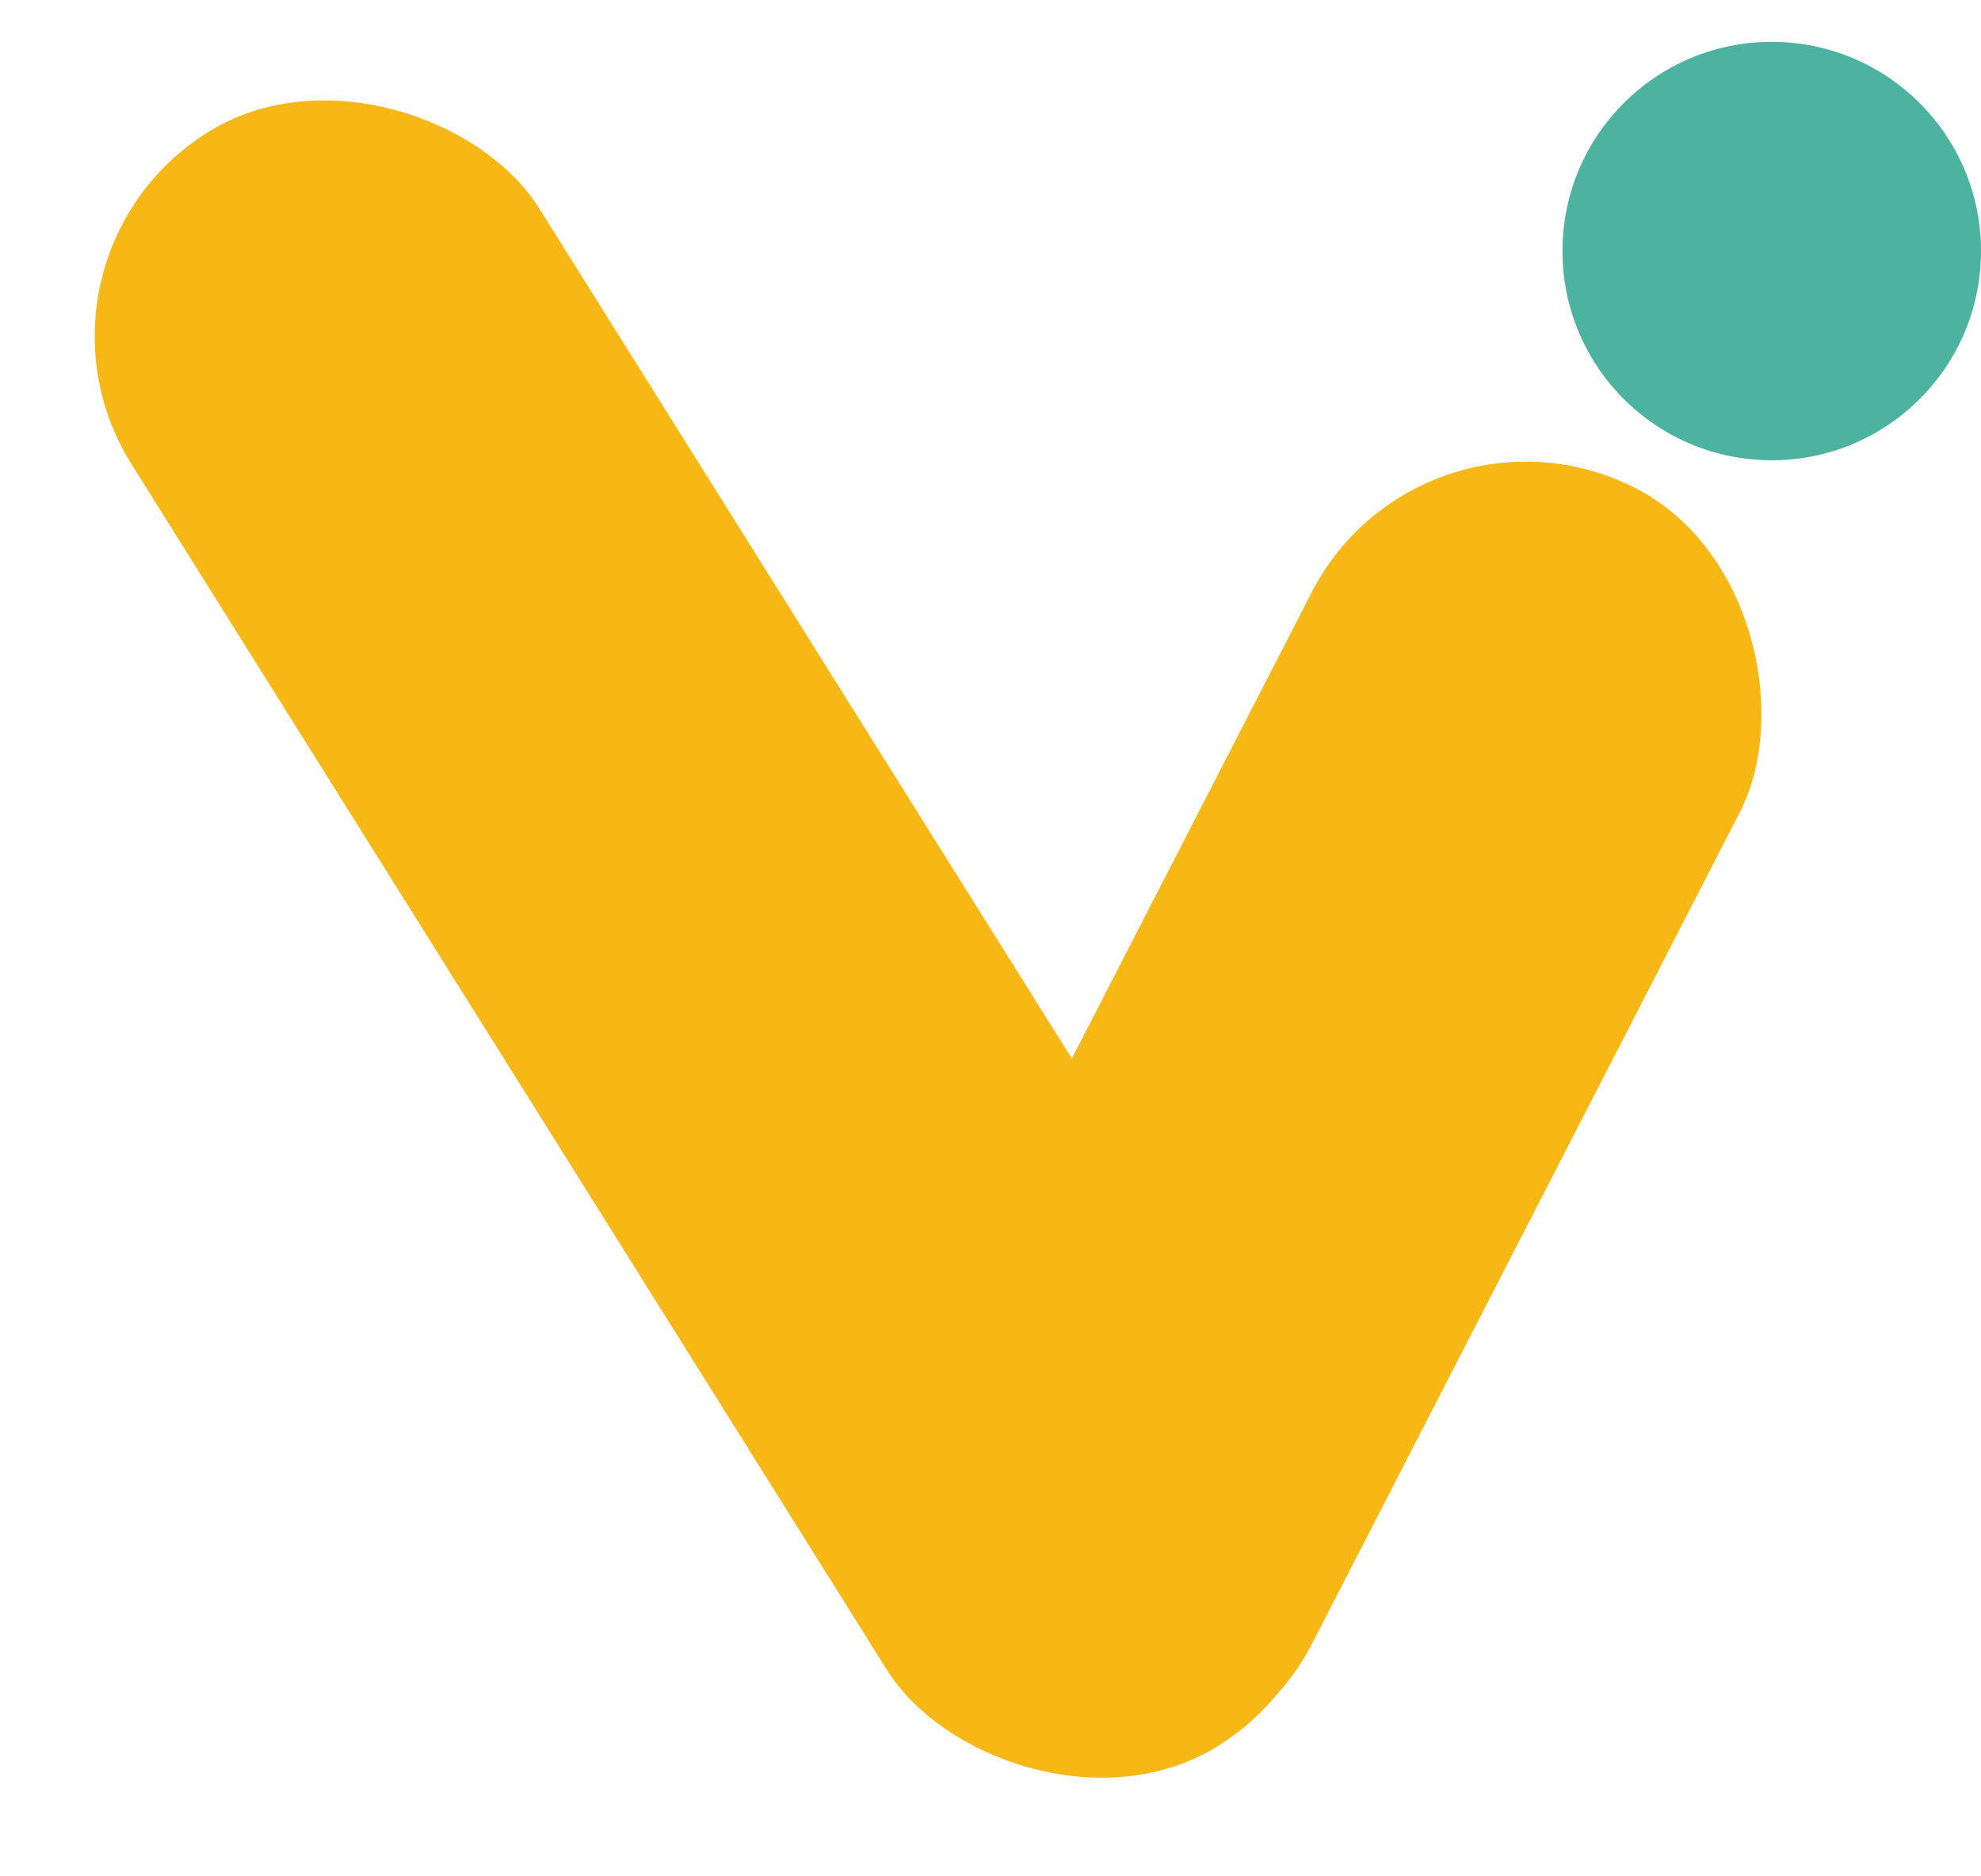 <svg width="284" height="269" viewBox="0 0 284 269" fill="none" xmlns="http://www.w3.org/2000/svg">
<rect x="0.53" y="37.298" width="69" height="272.974" rx="34.5" transform="rotate(-32.062 0.53 37.298)" fill="#F7B714"/>
<rect x="172.358" y="266.284" width="69" height="202.957" rx="34.5" transform="rotate(-152.778 172.358 266.284)" fill="#F7B714"/>
<circle cx="254" cy="36" r="30" fill="#4CB3A0"/>
</svg>
